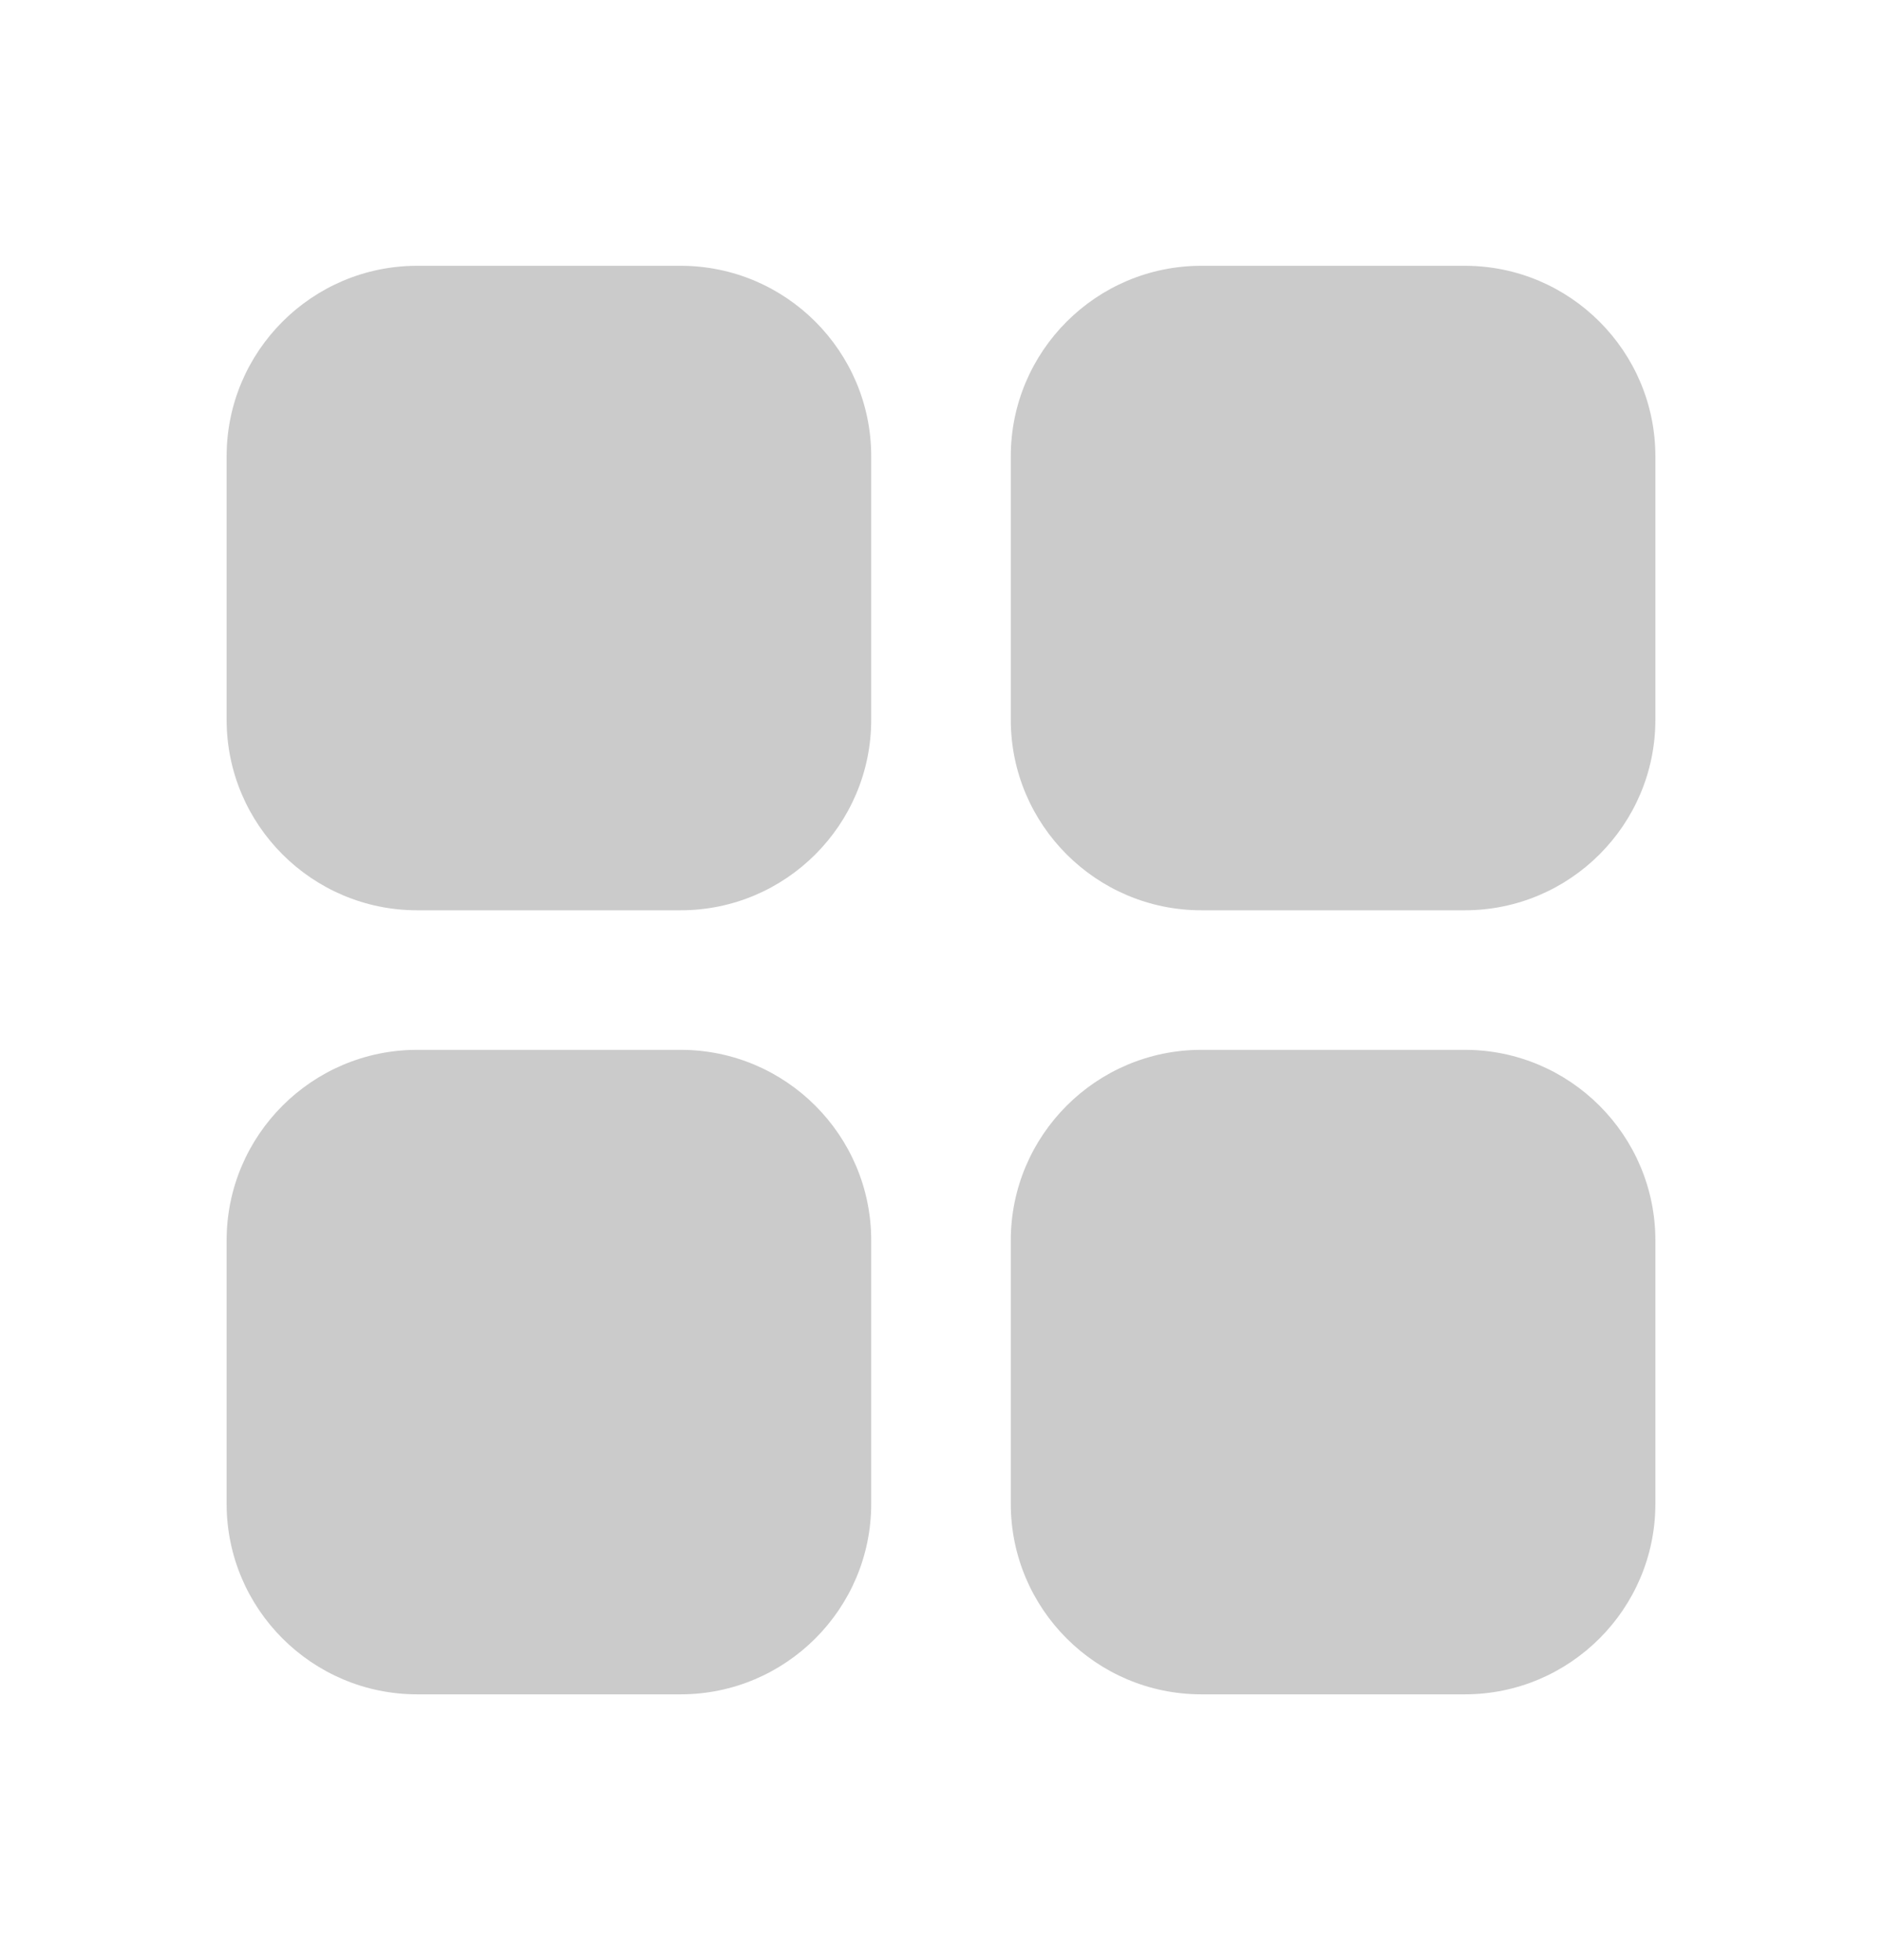 <svg width="24" height="25" viewBox="0 0 24 25" fill="none" xmlns="http://www.w3.org/2000/svg">
<path d="M8.68 3.39H5.32C3.98 3.39 2.89 4.48 2.89 5.82V9.18C2.89 10.52 3.98 11.61 5.32 11.61H8.68C10.02 11.61 11.11 10.52 11.11 9.18V5.82C11.11 4.48 10.02 3.39 8.68 3.39Z" fill="#CBCBCB"/>
<path d="M18.68 3.39H15.32C13.98 3.39 12.89 4.48 12.89 5.82V9.18C12.89 10.52 13.98 11.61 15.32 11.61H18.68C20.02 11.61 21.11 10.52 21.11 9.18V5.82C21.11 4.48 20.02 3.39 18.68 3.39Z" fill="#CBCBCB"/>
<path d="M8.68 13.39H5.32C3.98 13.39 2.89 14.48 2.89 15.82V19.18C2.89 20.52 3.98 21.61 5.32 21.61H8.68C10.02 21.61 11.11 20.52 11.11 19.18V15.82C11.11 14.48 10.02 13.39 8.68 13.39Z" fill="#CBCBCB"/>
<path d="M18.68 13.39H15.32C13.98 13.39 12.89 14.48 12.89 15.82V19.18C12.89 20.52 13.98 21.61 15.32 21.61H18.68C20.02 21.61 21.11 20.52 21.11 19.18V15.82C21.11 14.48 20.02 13.39 18.68 13.39Z" fill="#CBCBCB"/>
</svg>

